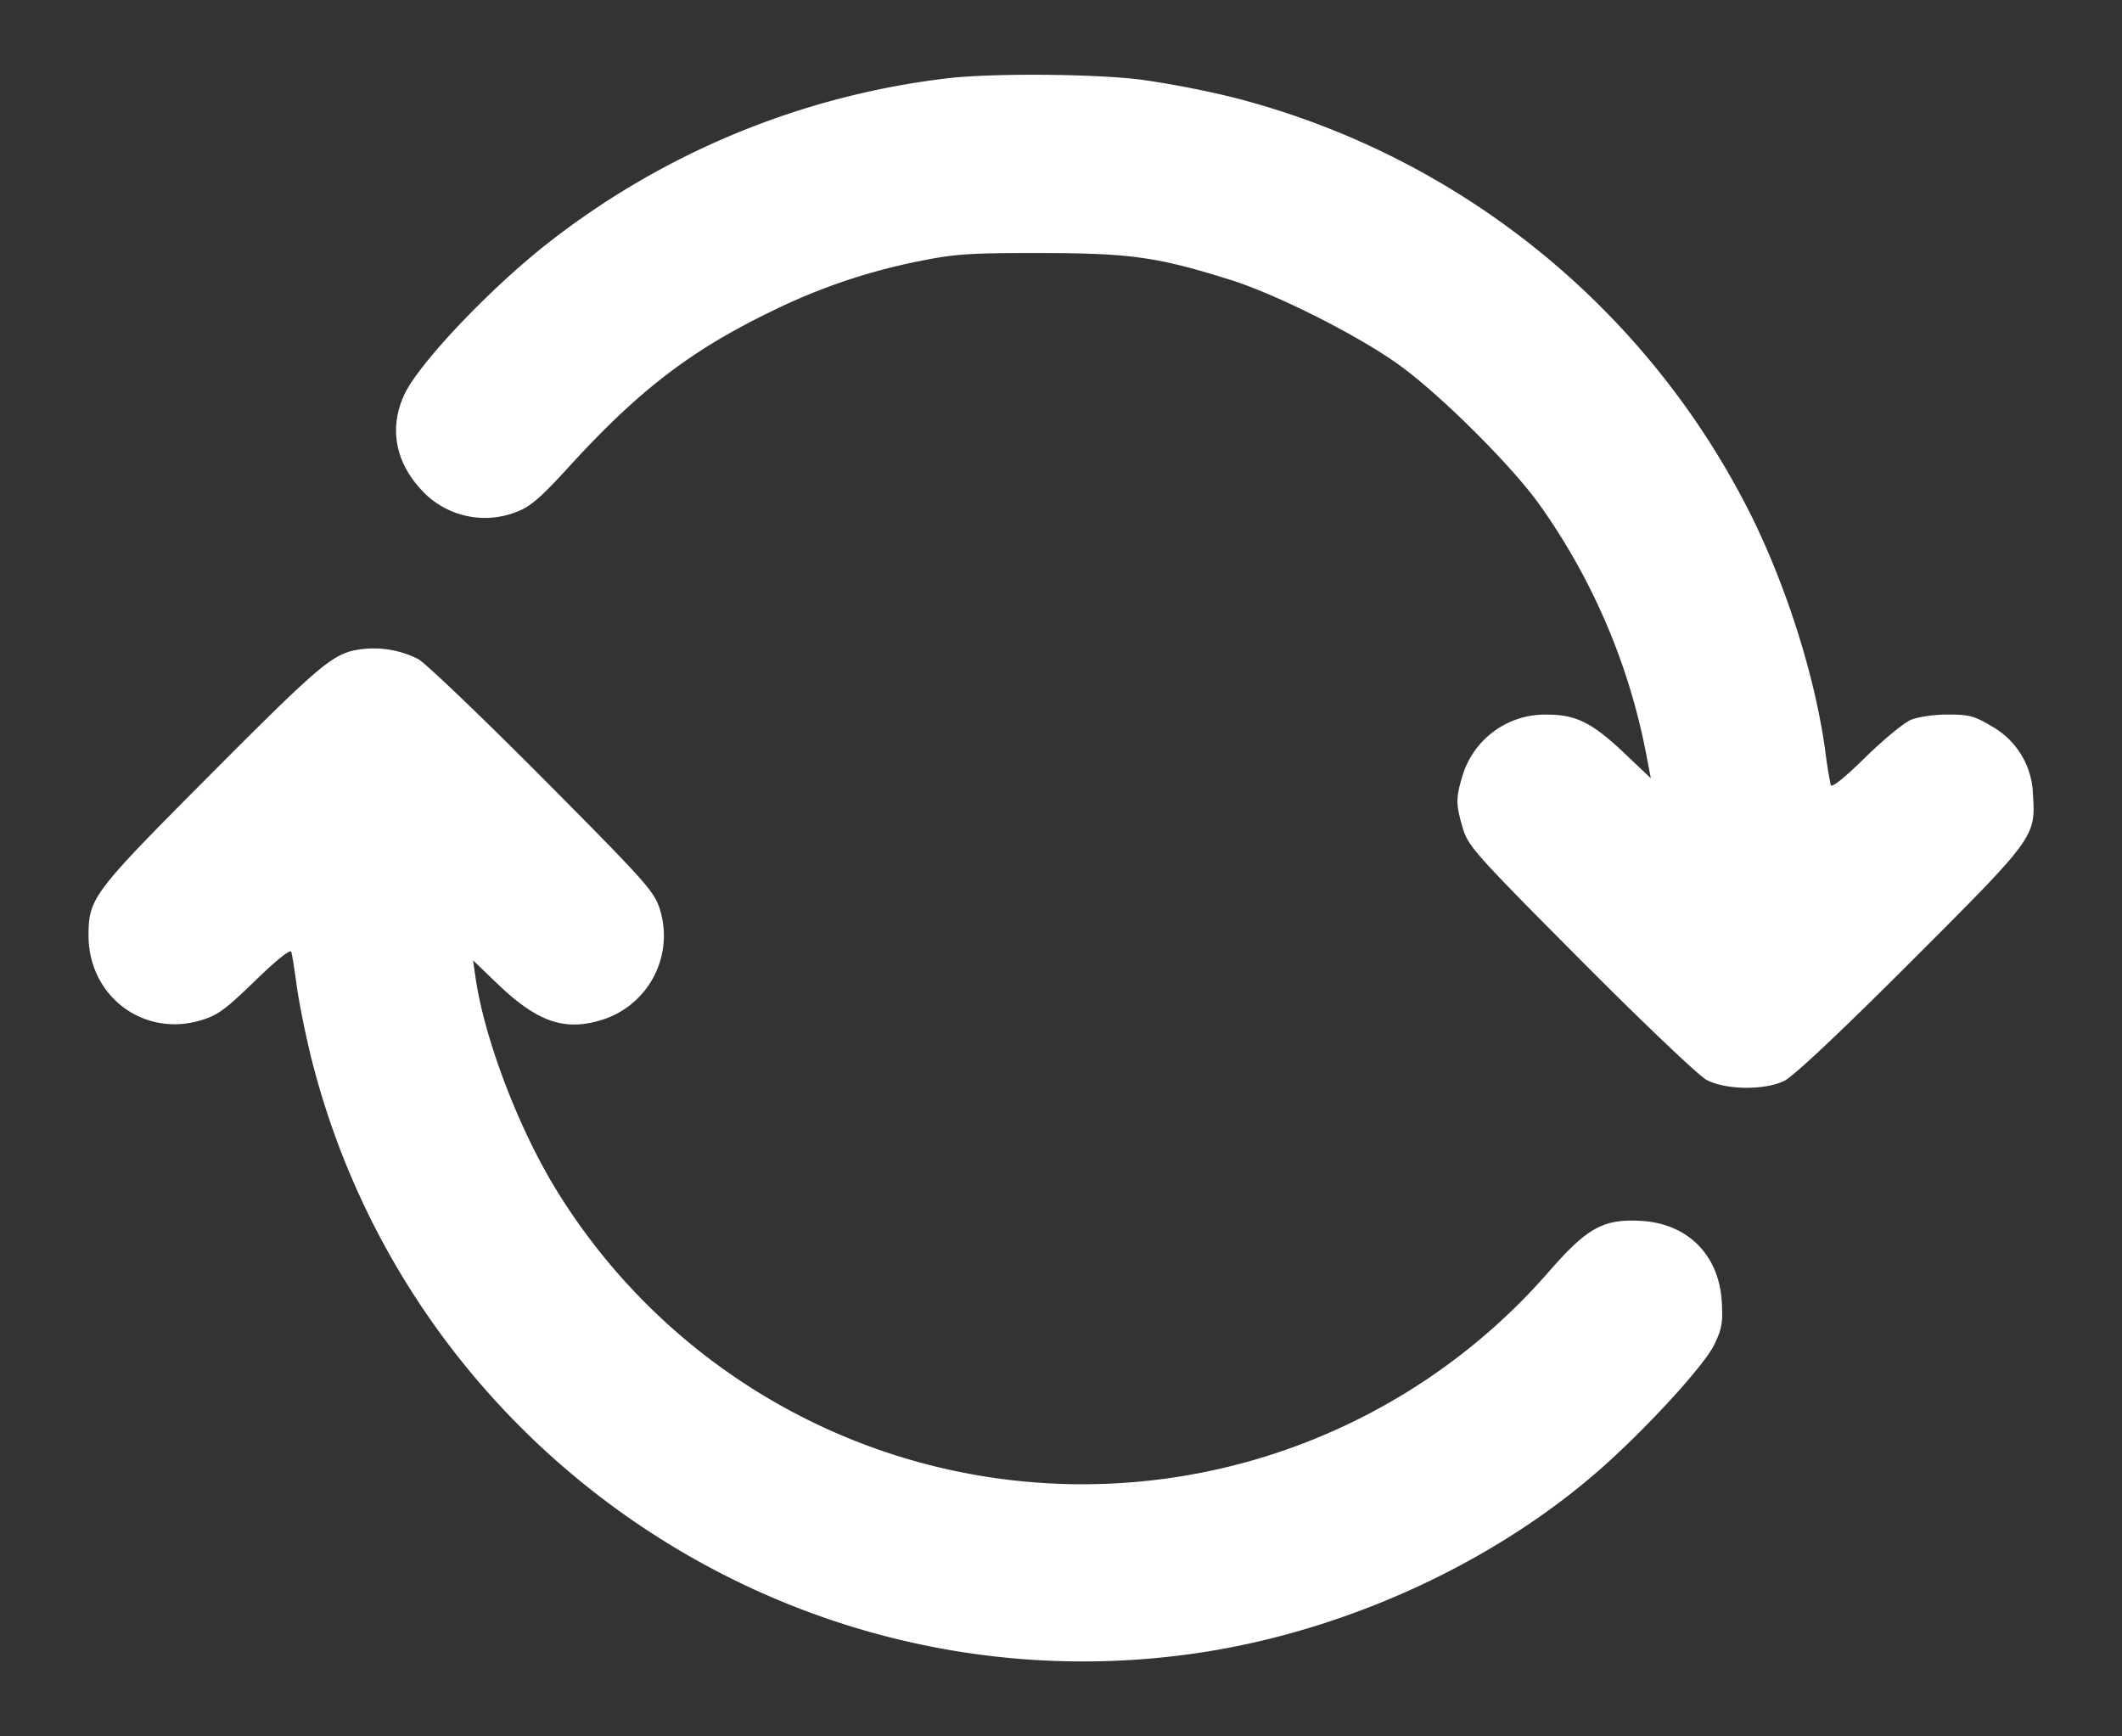 <svg width="22" height="18" fill="none" xmlns="http://www.w3.org/2000/svg"><rect width="100%" height="100%" fill="#333333" stroke="none"/><path d="M9.827.811a8.296 8.296 0 0 0-4.199 1.751c-.599.481-1.287 1.213-1.435 1.526-.157.335-.1.684.16.973a.892.892 0 0 0 1.013.241c.132-.05.248-.151.526-.456.736-.807 1.278-1.221 2.138-1.634a6.16 6.16 0 0 1 1.512-.507c.361-.073.52-.083 1.256-.082.925.002 1.204.041 1.958.278.47.147 1.297.562 1.727.866.427.301 1.189 1.057 1.482 1.47a6.609 6.609 0 0 1 1.1 2.569l.05.262-.275-.261c-.33-.313-.5-.399-.798-.399a.894.894 0 0 0-.881.638c-.068.228-.068.291.004.537.056.188.122.263 1.219 1.366.648.651 1.226 1.201 1.308 1.245.197.105.598.111.806.011.093-.045.572-.494 1.306-1.228 1.297-1.296 1.301-1.301 1.273-1.74a.837.837 0 0 0-.433-.711c-.173-.104-.232-.119-.449-.119-.141 0-.309.024-.383.055-.073.03-.286.206-.475.391-.221.217-.347.317-.357.284a4.777 4.777 0 0 1-.058-.364c-.104-.75-.388-1.657-.755-2.406a8.297 8.297 0 0 0-5.398-4.361 10.022 10.022 0 0 0-.93-.179C11.361.765 10.3.757 9.827.811m-6.194 5.94c-.225.068-.409.23-1.495 1.322C.964 9.252.918 9.313.918 9.698c0 .625.563 1.054 1.157.881.179-.052.256-.108.569-.411.229-.222.367-.332.376-.3.009.028.035.191.058.362.024.171.091.503.149.737 1.024 4.083 4.987 6.761 9.14 6.176 1.534-.216 3.085-.917 4.214-1.904.474-.415 1.083-1.078 1.19-1.296.08-.163.092-.23.08-.445-.028-.488-.352-.814-.836-.842-.391-.022-.557.069-.953.522a6.426 6.426 0 0 1-2.844 1.889 6.4 6.4 0 0 1-7.474-2.771c-.384-.639-.724-1.541-.814-2.163l-.026-.178.252.242c.406.39.686.491 1.059.383a.915.915 0 0 0 .624-1.161c-.059-.182-.153-.286-1.206-1.346-.628-.631-1.211-1.19-1.297-1.241a1.022 1.022 0 0 0-.703-.081" fill="#fff" fill-rule="evenodd"/></svg>